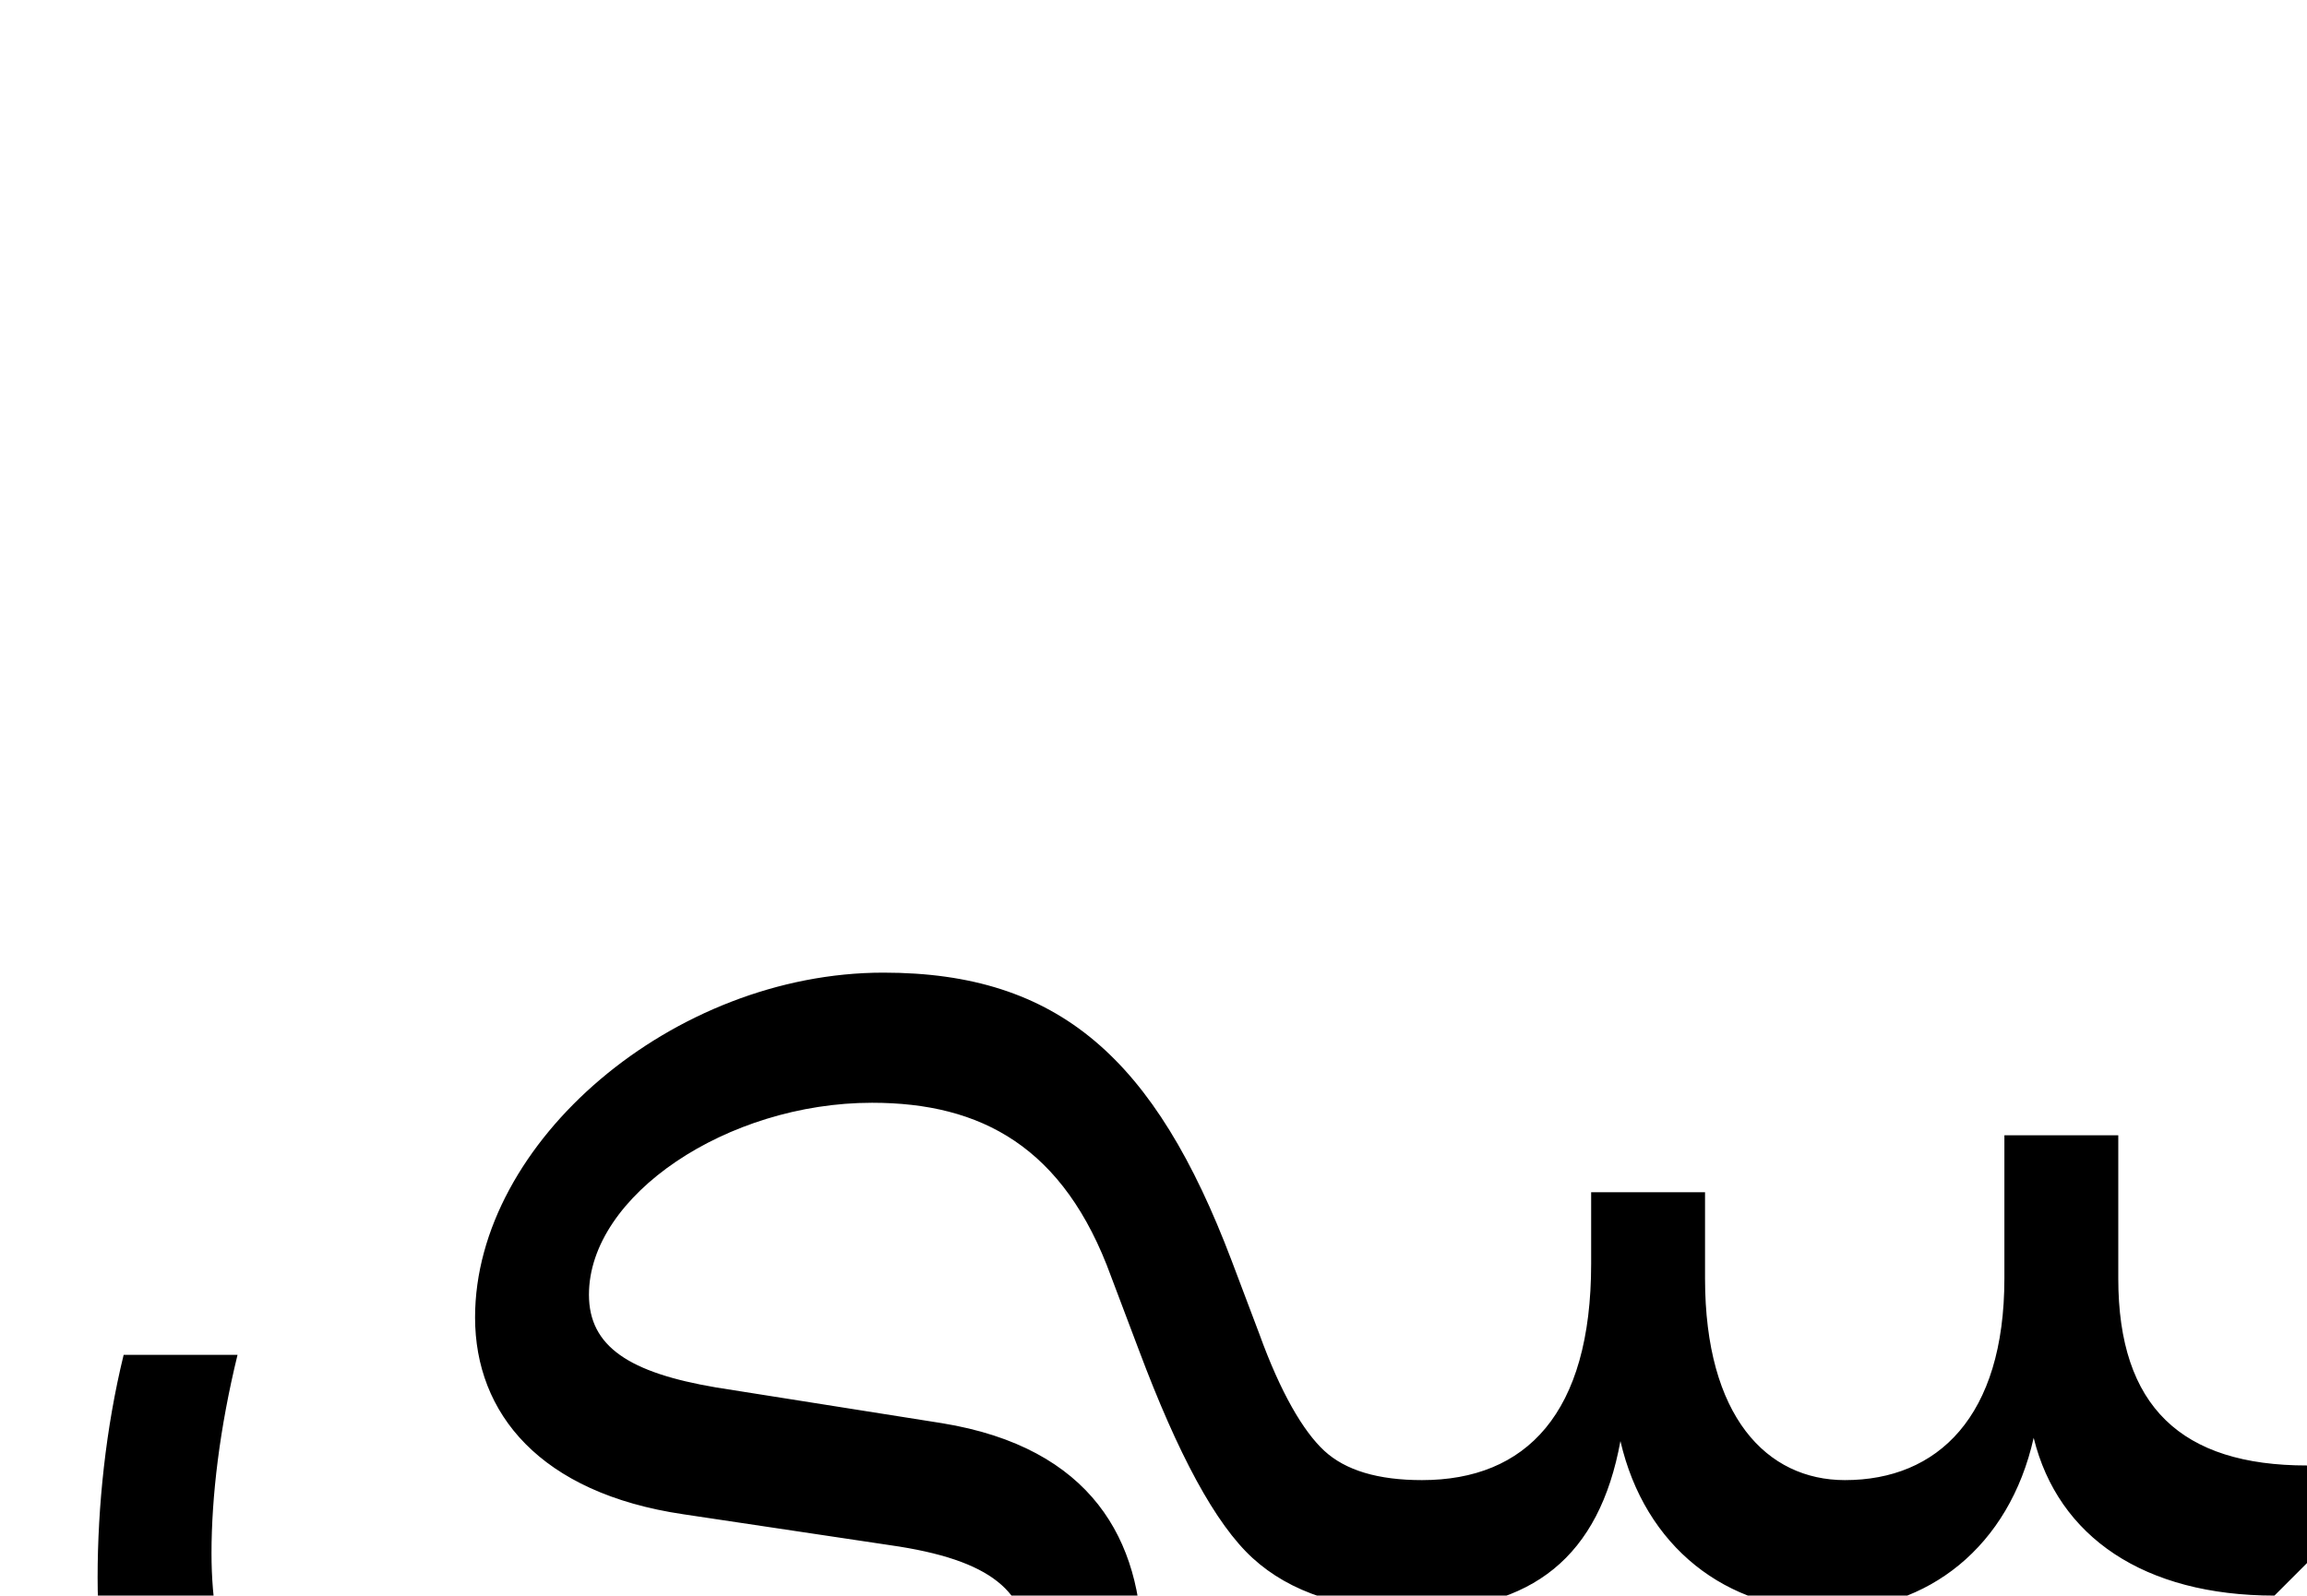 <svg xmlns="http://www.w3.org/2000/svg" viewBox="0 0 1418 981"><path d="M774,820l-17-45c-47-124-106-177-214-177c-129,0-251,104-251,212c0,59,40,108,128,121l127,19c63,9,85,29,85,65c0,67-114,117-265,117c-163,0-237-57-237-177c0-35,5-77,16-122h-70c-11,45-16,93-16,137c0,165,98,242,307,242c190,0,335-85,335-198c0-67-31-124-123-139l-139-22c-53-9-78-25-78-57c0-61,85-118,174-118c67,0,118,27,147,107l17,45c24,64,47,107,70,128c23,21,56,32,99,32c73,0,114-33,127-104c15,65,65,104,128,104c61,0,111-39,126-106c15,61,68,97,148,97l20-20v-60c-77,0-116-36-116-115v-88h-70v88c0,85-41,124-98,124c-48,0-86-39-86-124v-53h-70v44c0,92-40,133-104,133c-27,0-47-6-60-18c-13-12-27-36-40-72Z"></path></svg>